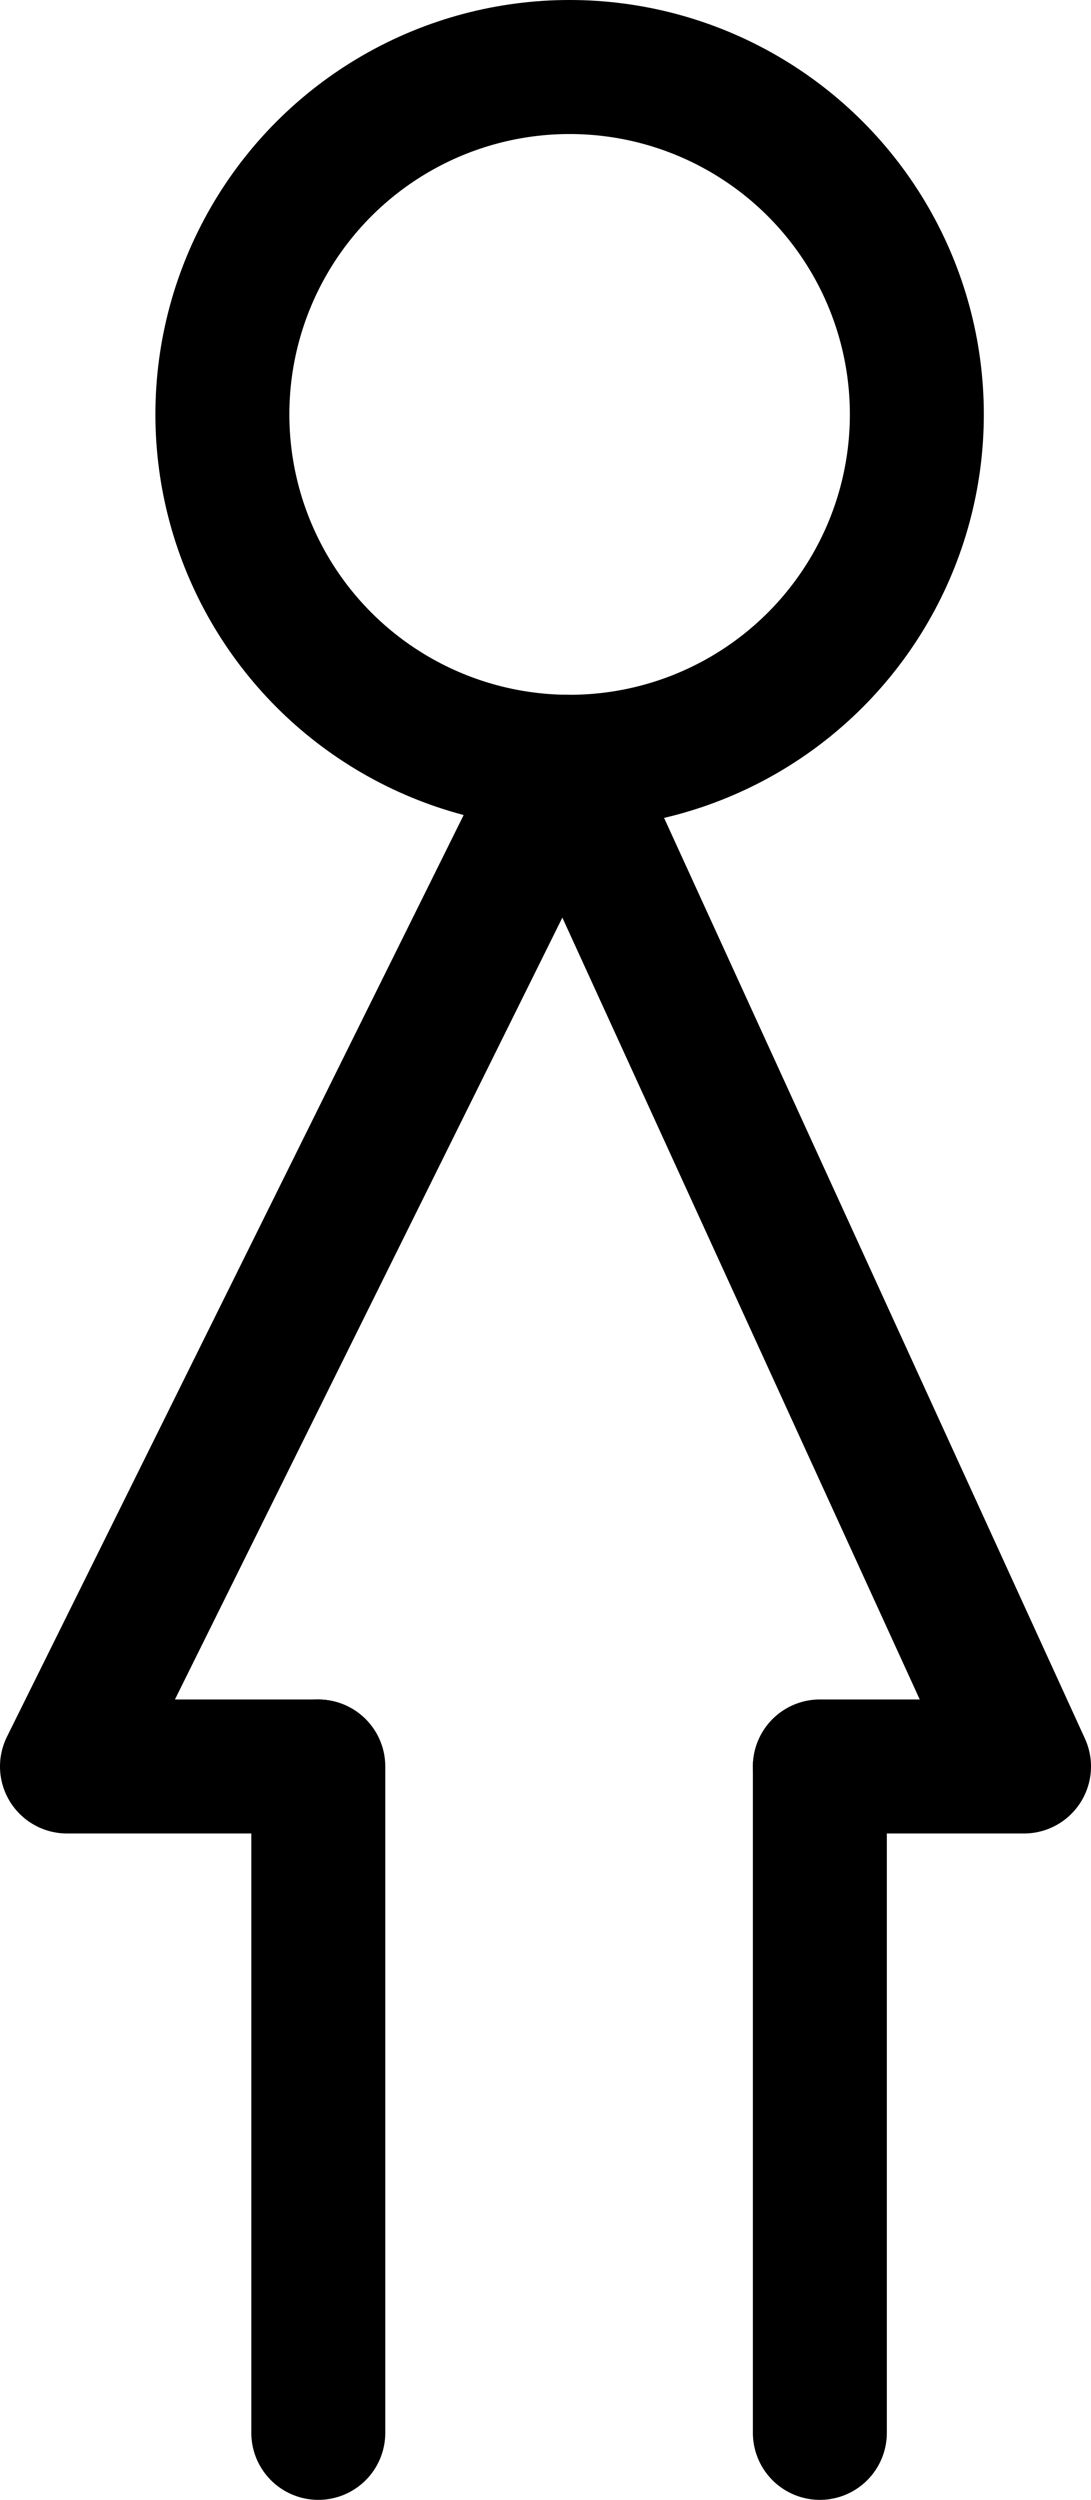 <svg id="ef83e20a-18fa-447f-9e5b-355095a7e08c" data-name="Layer 1" xmlns="http://www.w3.org/2000/svg" viewBox="0 0 20.36 46.63">
  <title>room-gender-female</title>
  <g>
    <circle cx="10.63" cy="7.73" r="6.48" fill="none" stroke="#000" stroke-linecap="round" stroke-linejoin="round" stroke-width="2.5"/>
    <line x1="5.94" y1="32.95" x2="5.94" y2="45.38" fill="none" stroke="#000" stroke-linecap="round" stroke-linejoin="round" stroke-width="2.5"/>
    <line x1="15.3" y1="45.38" x2="15.3" y2="32.96" fill="none" stroke="#000" stroke-linecap="round" stroke-linejoin="round" stroke-width="2.5"/>
    <polyline points="15.3 32.95 19.11 32.95 10.54 14.21 1.25 32.95 5.93 32.95" fill="none" stroke="#000" stroke-linecap="round" stroke-linejoin="round" stroke-width="2.5"/>
  </g>
</svg>
